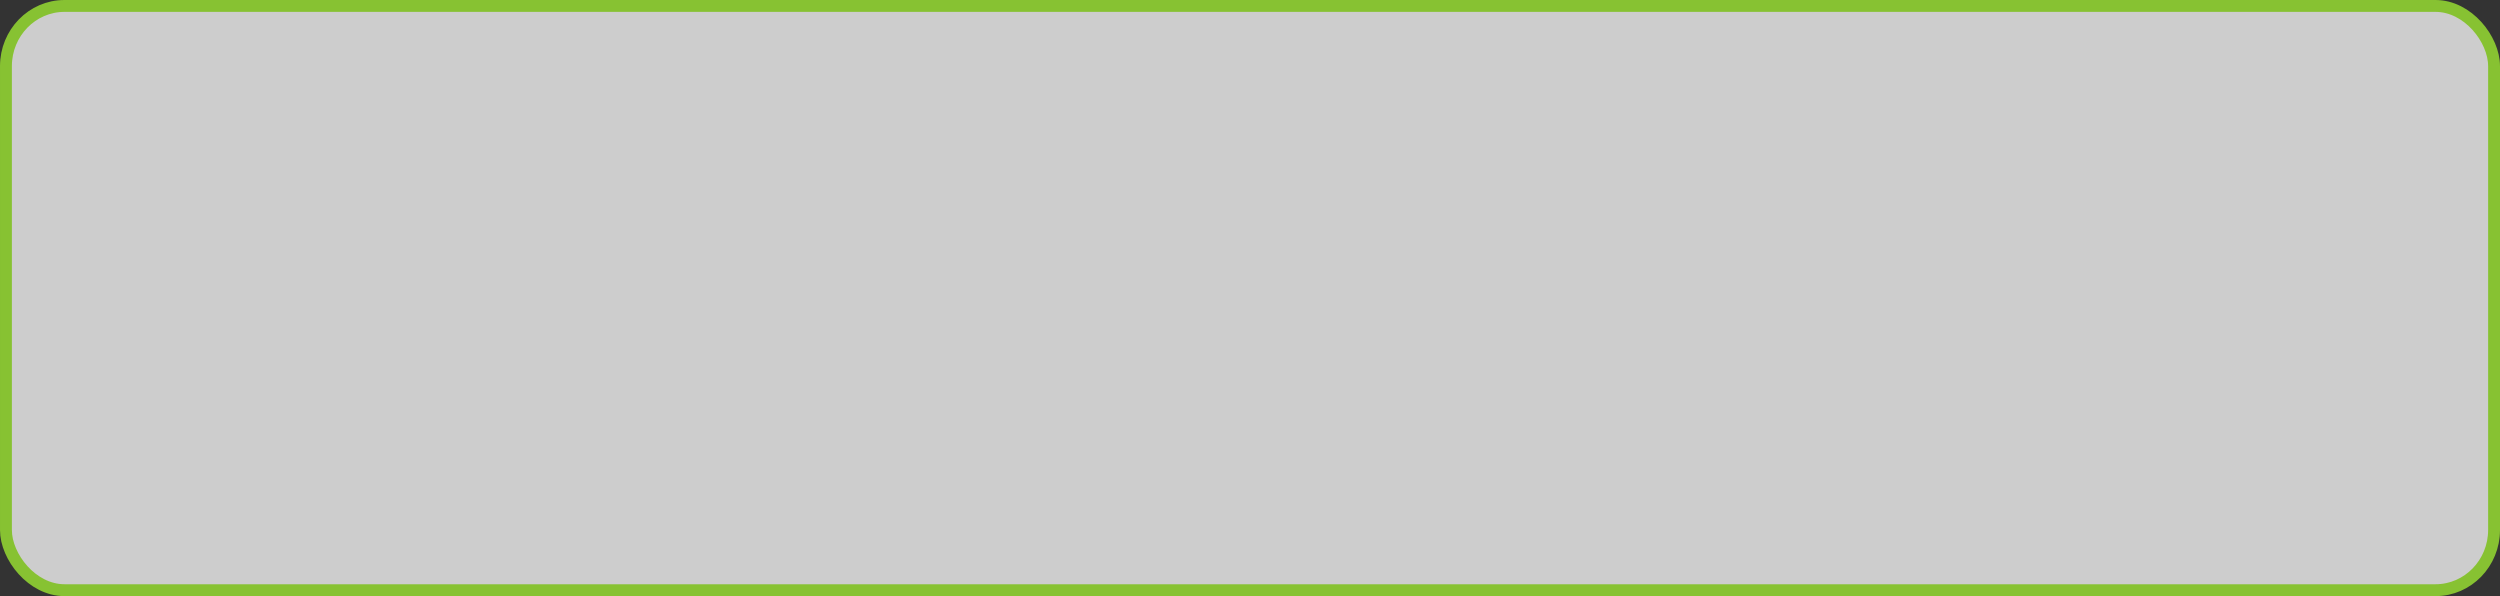 <?xml version="1.0" encoding="UTF-8" standalone="no"?>
<!-- Created with Inkscape (http://www.inkscape.org/) -->

<svg
   version="1.1"
   id="svg1"
   width="1082"
   height="258"
   viewBox="0 0 1082 258"
   sodipodi:docname="question_new.svg"
   xml:space="preserve"
   inkscape:export-filename="Inskape objects\Inskape objects\Inskape objects\Inskape objects\Inskape objects\Inskape objects\Inskape objects\Inskape objects\question_final.svg"
   inkscape:export-xdpi="96"
   inkscape:export-ydpi="96"
   inkscape:version="1.4 (86a8ad7, 2024-10-11)"
   xmlns:inkscape="http://www.inkscape.org/namespaces/inkscape"
   xmlns:sodipodi="http://sodipodi.sourceforge.net/DTD/sodipodi-0.dtd"
   xmlns:xlink="http://www.w3.org/1999/xlink"
   xmlns="http://www.w3.org/2000/svg"
   xmlns:svg="http://www.w3.org/2000/svg"><rect x="0" y="0" width="1082" height="258" fill="#333333" stroke="none"/><defs
     id="defs1"><color-profile
       name="ASUS_DCIP3"
       xlink:href="../../../../../../../../../../../../../WINDOWS/system32/spool/drivers/color/AsusICM/ASUS_DCIP3.icm"
       id="color-profile1" /><color-profile
       name="ASUS_DisplayP3"
       xlink:href="../../../../../../../../../../../../../WINDOWS/system32/spool/drivers/color/AsusICM/ASUS_DisplayP3.icm"
       id="color-profile2" /><color-profile
       name="ASUS_sRGB"
       xlink:href="../../../../../../../../../../../../../WINDOWS/system32/spool/drivers/color/AsusICM/ASUS_sRGB.icm"
       id="color-profile3" /><color-profile
       name="ASUS_M3504YA_1002_834C4161"
       xlink:href="../../../../../../../../../../../../../WINDOWS/system32/spool/drivers/color/AsusICM/M3504YA_1002_834C4161.icm"
       id="color-profile4" /><color-profile
       name="ASUS_M3504YA_1002_834C4161_CMDEF"
       xlink:href="../../../../../../../../../../../../../WINDOWS/system32/spool/drivers/color/AsusICM/M3504YA_1002_834C4161_CMDEF.icm"
       id="color-profile5" /><color-profile
       name="ASUS_M3504YA_1002_834C4180"
       xlink:href="../../../../../../../../../../../../../WINDOWS/system32/spool/drivers/color/AsusICM/M3504YA_1002_834C4180.icm"
       id="color-profile6" /><color-profile
       name="ASUS_M3504YA_1002_834C4180_CMDEF"
       xlink:href="../../../../../../../../../../../../../WINDOWS/system32/spool/drivers/color/AsusICM/M3504YA_1002_834C4180_CMDEF.icm"
       id="color-profile7" /><color-profile
       name="ASUS_M3504YA_1002_AE0D15E7"
       xlink:href="../../../../../../../../../../../../../WINDOWS/system32/spool/drivers/color/AsusICM/M3504YA_1002_AE0D15E7.icm"
       id="color-profile8" /><color-profile
       name="ASUS_M3504YA_1002_AE0D15F5"
       xlink:href="../../../../../../../../../../../../../WINDOWS/system32/spool/drivers/color/AsusICM/M3504YA_1002_AE0D15F5.icm"
       id="color-profile9" /><color-profile
       name="ASUS_M3504YA_1002_E50909CC"
       xlink:href="../../../../../../../../../../../../../WINDOWS/system32/spool/drivers/color/AsusICM/M3504YA_1002_E50909CC.icm"
       id="color-profile10" /><color-profile
       name="ASUS_M3504YA_1002_E5090B59"
       xlink:href="../../../../../../../../../../../../../WINDOWS/system32/spool/drivers/color/AsusICM/M3504YA_1002_E5090B59.icm"
       id="color-profile11" /><color-profile
       name="ASUS_M3504YA_1002_E5090C02"
       xlink:href="../../../../../../../../../../../../../WINDOWS/system32/spool/drivers/color/AsusICM/M3504YA_1002_E5090C02.icm"
       id="color-profile12" /><color-profile
       name="ASUS_M3604YA_1002_834C415D"
       xlink:href="../../../../../../../../../../../../../WINDOWS/system32/spool/drivers/color/AsusICM/M3604YA_1002_834C415D.icm"
       id="color-profile13" /><color-profile
       name="ASUS_M3504YA_1002_E5090C02"
       xlink:href="../../../../../../../../../../../../../WINDOWS/system32/spool/drivers/color/AsusICM/M3504YA_1002_E5090C02.icm"
       id="color-profile14" /><color-profile
       name="ASUS_M3504YA_1002_E5090B59"
       xlink:href="../../../../../../../../../../../../../WINDOWS/system32/spool/drivers/color/AsusICM/M3504YA_1002_E5090B59.icm"
       id="color-profile15" /><color-profile
       name="ASUS_M3504YA_1002_E50909CC"
       xlink:href="../../../../../../../../../../../../../WINDOWS/system32/spool/drivers/color/AsusICM/M3504YA_1002_E50909CC.icm"
       id="color-profile16" /><color-profile
       name="ASUS_M3504YA_1002_AE0D15F5"
       xlink:href="../../../../../../../../../../../../../WINDOWS/system32/spool/drivers/color/AsusICM/M3504YA_1002_AE0D15F5.icm"
       id="color-profile17" /><color-profile
       name="ASUS_M3504YA_1002_AE0D15E7"
       xlink:href="../../../../../../../../../../../../../WINDOWS/system32/spool/drivers/color/AsusICM/M3504YA_1002_AE0D15E7.icm"
       id="color-profile18" /><color-profile
       name="ASUS_M3504YA_1002_834C4180_CMDEF"
       xlink:href="../../../../../../../../../../../../../WINDOWS/system32/spool/drivers/color/AsusICM/M3504YA_1002_834C4180_CMDEF.icm"
       id="color-profile19" /><color-profile
       name="ASUS_M3504YA_1002_834C4180"
       xlink:href="../../../../../../../../../../../../../WINDOWS/system32/spool/drivers/color/AsusICM/M3504YA_1002_834C4180.icm"
       id="color-profile20" /><color-profile
       name="ASUS_M3504YA_1002_834C4161_CMDEF"
       xlink:href="../../../../../../../../../../../../../WINDOWS/system32/spool/drivers/color/AsusICM/M3504YA_1002_834C4161_CMDEF.icm"
       id="color-profile21" /><color-profile
       name="ASUS_M3504YA_1002_834C4161"
       xlink:href="../../../../../../../../../../../../../WINDOWS/system32/spool/drivers/color/AsusICM/M3504YA_1002_834C4161.icm"
       id="color-profile22" /><color-profile
       name="ASUS_sRGB"
       xlink:href="../../../../../../../../../../../../../WINDOWS/system32/spool/drivers/color/AsusICM/ASUS_sRGB.icm"
       id="color-profile23" /><color-profile
       name="ASUS_DisplayP3"
       xlink:href="../../../../../../../../../../../../../WINDOWS/system32/spool/drivers/color/AsusICM/ASUS_DisplayP3.icm"
       id="color-profile24" /><color-profile
       name="ASUS_DCIP3"
       xlink:href="../../../../../../../../../../../../../WINDOWS/system32/spool/drivers/color/AsusICM/ASUS_DCIP3.icm"
       id="color-profile25" /><color-profile
       name="ASUS_DisplayP3"
       xlink:href="../../../../../../../../../../../../../WINDOWS/system32/spool/drivers/color/AsusICM/ASUS_DisplayP3.icm"
       id="color-profile26" /><color-profile
       name="ASUS_sRGB"
       xlink:href="../../../../../../../../../../../../../WINDOWS/system32/spool/drivers/color/AsusICM/ASUS_sRGB.icm"
       id="color-profile27" /><color-profile
       name="ASUS_M3504YA_1002_834C4161"
       xlink:href="../../../../../../../../../../../../../WINDOWS/system32/spool/drivers/color/AsusICM/M3504YA_1002_834C4161.icm"
       id="color-profile28" /><color-profile
       name="ASUS_M3504YA_1002_834C4161_CMDEF"
       xlink:href="../../../../../../../../../../../../../WINDOWS/system32/spool/drivers/color/AsusICM/M3504YA_1002_834C4161_CMDEF.icm"
       id="color-profile29" /><color-profile
       name="ASUS_M3504YA_1002_834C4180"
       xlink:href="../../../../../../../../../../../../../WINDOWS/system32/spool/drivers/color/AsusICM/M3504YA_1002_834C4180.icm"
       id="color-profile30" /><color-profile
       name="ASUS_M3504YA_1002_834C4180_CMDEF"
       xlink:href="../../../../../../../../../../../../../WINDOWS/system32/spool/drivers/color/AsusICM/M3504YA_1002_834C4180_CMDEF.icm"
       id="color-profile31" /><color-profile
       name="ASUS_M3504YA_1002_AE0D15E7"
       xlink:href="../../../../../../../../../../../../../WINDOWS/system32/spool/drivers/color/AsusICM/M3504YA_1002_AE0D15E7.icm"
       id="color-profile32" /><color-profile
       name="ASUS_M3504YA_1002_AE0D15F5"
       xlink:href="../../../../../../../../../../../../../WINDOWS/system32/spool/drivers/color/AsusICM/M3504YA_1002_AE0D15F5.icm"
       id="color-profile33" /><color-profile
       name="ASUS_M3504YA_1002_E50909CC"
       xlink:href="../../../../../../../../../../../../../WINDOWS/system32/spool/drivers/color/AsusICM/M3504YA_1002_E50909CC.icm"
       id="color-profile34" /><color-profile
       name="ASUS_M3504YA_1002_E5090B59"
       xlink:href="../../../../../../../../../../../../../WINDOWS/system32/spool/drivers/color/AsusICM/M3504YA_1002_E5090B59.icm"
       id="color-profile35" /><color-profile
       name="ASUS_M3504YA_1002_E5090C02"
       xlink:href="../../../../../../../../../../../../../WINDOWS/system32/spool/drivers/color/AsusICM/M3504YA_1002_E5090C02.icm"
       id="color-profile36" /><color-profile
       name="ASUS_M3604YA_1002_834C415D"
       xlink:href="../../../../../../../../../../../../../WINDOWS/system32/spool/drivers/color/AsusICM/M3604YA_1002_834C415D.icm"
       id="color-profile37" /><color-profile
       name="ASUS_M3504YA_1002_E5090C02"
       xlink:href="../../../../../../../../../../../../../WINDOWS/system32/spool/drivers/color/AsusICM/M3504YA_1002_E5090C02.icm"
       id="color-profile38" /><color-profile
       name="ASUS_M3504YA_1002_E5090B59"
       xlink:href="../../../../../../../../../../../../../WINDOWS/system32/spool/drivers/color/AsusICM/M3504YA_1002_E5090B59.icm"
       id="color-profile39" /><color-profile
       name="ASUS_M3504YA_1002_E50909CC"
       xlink:href="../../../../../../../../../../../../../WINDOWS/system32/spool/drivers/color/AsusICM/M3504YA_1002_E50909CC.icm"
       id="color-profile40" /><color-profile
       name="ASUS_M3504YA_1002_AE0D15F5"
       xlink:href="../../../../../../../../../../../../../WINDOWS/system32/spool/drivers/color/AsusICM/M3504YA_1002_AE0D15F5.icm"
       id="color-profile41" /><color-profile
       name="ASUS_M3504YA_1002_AE0D15E7"
       xlink:href="../../../../../../../../../../../../../WINDOWS/system32/spool/drivers/color/AsusICM/M3504YA_1002_AE0D15E7.icm"
       id="color-profile42" /><color-profile
       name="ASUS_M3504YA_1002_834C4180_CMDEF"
       xlink:href="../../../../../../../../../../../../../WINDOWS/system32/spool/drivers/color/AsusICM/M3504YA_1002_834C4180_CMDEF.icm"
       id="color-profile43" /><color-profile
       name="ASUS_M3504YA_1002_834C4180"
       xlink:href="../../../../../../../../../../../../../WINDOWS/system32/spool/drivers/color/AsusICM/M3504YA_1002_834C4180.icm"
       id="color-profile44" /><color-profile
       name="ASUS_M3504YA_1002_834C4161_CMDEF"
       xlink:href="../../../../../../../../../../../../../WINDOWS/system32/spool/drivers/color/AsusICM/M3504YA_1002_834C4161_CMDEF.icm"
       id="color-profile45" /><color-profile
       name="ASUS_M3504YA_1002_834C4161"
       xlink:href="../../../../../../../../../../../../../WINDOWS/system32/spool/drivers/color/AsusICM/M3504YA_1002_834C4161.icm"
       id="color-profile46" /><color-profile
       name="ASUS_sRGB"
       xlink:href="../../../../../../../../../../../../../WINDOWS/system32/spool/drivers/color/AsusICM/ASUS_sRGB.icm"
       id="color-profile47" /><color-profile
       name="ASUS_DisplayP3"
       xlink:href="../../../../../../../../../../../../../WINDOWS/system32/spool/drivers/color/AsusICM/ASUS_DisplayP3.icm"
       id="color-profile48" /><color-profile
       name="ASUS_DCIP3"
       xlink:href="../../../../../../../../../../../../../WINDOWS/system32/spool/drivers/color/AsusICM/ASUS_DCIP3.icm"
       id="color-profile49" /><color-profile
       name="ASUS_DisplayP3"
       xlink:href="../../../../../../../../../../../../../WINDOWS/system32/spool/drivers/color/AsusICM/ASUS_DisplayP3.icm"
       id="color-profile50" /><color-profile
       name="ASUS_sRGB"
       xlink:href="../../../../../../../../../../../../../WINDOWS/system32/spool/drivers/color/AsusICM/ASUS_sRGB.icm"
       id="color-profile51" /><color-profile
       name="ASUS_M3504YA_1002_834C4161"
       xlink:href="../../../../../../../../../../../../../WINDOWS/system32/spool/drivers/color/AsusICM/M3504YA_1002_834C4161.icm"
       id="color-profile52" /><color-profile
       name="ASUS_M3504YA_1002_834C4161_CMDEF"
       xlink:href="../../../../../../../../../../../../../WINDOWS/system32/spool/drivers/color/AsusICM/M3504YA_1002_834C4161_CMDEF.icm"
       id="color-profile53" /><color-profile
       name="ASUS_M3504YA_1002_834C4180"
       xlink:href="../../../../../../../../../../../../../WINDOWS/system32/spool/drivers/color/AsusICM/M3504YA_1002_834C4180.icm"
       id="color-profile54" /><color-profile
       name="ASUS_M3504YA_1002_834C4180_CMDEF"
       xlink:href="../../../../../../../../../../../../../WINDOWS/system32/spool/drivers/color/AsusICM/M3504YA_1002_834C4180_CMDEF.icm"
       id="color-profile55" /><color-profile
       name="ASUS_M3504YA_1002_AE0D15E7"
       xlink:href="../../../../../../../../../../../../../WINDOWS/system32/spool/drivers/color/AsusICM/M3504YA_1002_AE0D15E7.icm"
       id="color-profile56" /><color-profile
       name="ASUS_M3504YA_1002_AE0D15F5"
       xlink:href="../../../../../../../../../../../../../WINDOWS/system32/spool/drivers/color/AsusICM/M3504YA_1002_AE0D15F5.icm"
       id="color-profile57" /><color-profile
       name="ASUS_M3504YA_1002_E50909CC"
       xlink:href="../../../../../../../../../../../../../WINDOWS/system32/spool/drivers/color/AsusICM/M3504YA_1002_E50909CC.icm"
       id="color-profile58" /><color-profile
       name="ASUS_M3504YA_1002_E5090B59"
       xlink:href="../../../../../../../../../../../../../WINDOWS/system32/spool/drivers/color/AsusICM/M3504YA_1002_E5090B59.icm"
       id="color-profile59" /><color-profile
       name="ASUS_M3504YA_1002_E5090C02"
       xlink:href="../../../../../../../../../../../../../WINDOWS/system32/spool/drivers/color/AsusICM/M3504YA_1002_E5090C02.icm"
       id="color-profile60" /><color-profile
       name="ASUS_M3604YA_1002_834C415D"
       xlink:href="../../../../../../../../../../../../../WINDOWS/system32/spool/drivers/color/AsusICM/M3604YA_1002_834C415D.icm"
       id="color-profile61" /><color-profile
       name="ASUS_M3504YA_1002_E5090C02"
       xlink:href="../../../../../../../../../../../../../WINDOWS/system32/spool/drivers/color/AsusICM/M3504YA_1002_E5090C02.icm"
       id="color-profile62" /><color-profile
       name="ASUS_M3504YA_1002_E5090B59"
       xlink:href="../../../../../../../../../../../../../WINDOWS/system32/spool/drivers/color/AsusICM/M3504YA_1002_E5090B59.icm"
       id="color-profile63" /><color-profile
       name="ASUS_M3504YA_1002_E50909CC"
       xlink:href="../../../../../../../../../../../../../WINDOWS/system32/spool/drivers/color/AsusICM/M3504YA_1002_E50909CC.icm"
       id="color-profile64" /><color-profile
       name="ASUS_M3504YA_1002_AE0D15F5"
       xlink:href="../../../../../../../../../../../../../WINDOWS/system32/spool/drivers/color/AsusICM/M3504YA_1002_AE0D15F5.icm"
       id="color-profile65" /><color-profile
       name="ASUS_M3504YA_1002_AE0D15E7"
       xlink:href="../../../../../../../../../../../../../WINDOWS/system32/spool/drivers/color/AsusICM/M3504YA_1002_AE0D15E7.icm"
       id="color-profile66" /><color-profile
       name="ASUS_M3504YA_1002_834C4180_CMDEF"
       xlink:href="../../../../../../../../../../../../../WINDOWS/system32/spool/drivers/color/AsusICM/M3504YA_1002_834C4180_CMDEF.icm"
       id="color-profile67" /><color-profile
       name="ASUS_M3504YA_1002_834C4180"
       xlink:href="../../../../../../../../../../../../../WINDOWS/system32/spool/drivers/color/AsusICM/M3504YA_1002_834C4180.icm"
       id="color-profile68" /><color-profile
       name="ASUS_M3504YA_1002_834C4161_CMDEF"
       xlink:href="../../../../../../../../../../../../../WINDOWS/system32/spool/drivers/color/AsusICM/M3504YA_1002_834C4161_CMDEF.icm"
       id="color-profile69" /><color-profile
       name="ASUS_M3504YA_1002_834C4161"
       xlink:href="../../../../../../../../../../../../../WINDOWS/system32/spool/drivers/color/AsusICM/M3504YA_1002_834C4161.icm"
       id="color-profile70" /><color-profile
       name="ASUS_sRGB"
       xlink:href="../../../../../../../../../../../../../WINDOWS/system32/spool/drivers/color/AsusICM/ASUS_sRGB.icm"
       id="color-profile71" /><color-profile
       name="ASUS_DisplayP3"
       xlink:href="../../../../../../../../../../../../../WINDOWS/system32/spool/drivers/color/AsusICM/ASUS_DisplayP3.icm"
       id="color-profile72" /></defs><sodipodi:namedview
     id="namedview1"
     pagecolor="#ffffff"
     bordercolor="#999999"
     borderopacity="1"
     inkscape:showpageshadow="2"
     inkscape:pageopacity="0"
     inkscape:pagecheckerboard="0"
     inkscape:deskcolor="#d1d1d1"
     inkscape:zoom="0.84057301"
     inkscape:cx="615.65146"
     inkscape:cy="224.25179"
     inkscape:window-width="1920"
     inkscape:window-height="1111"
     inkscape:window-x="-9"
     inkscape:window-y="-9"
     inkscape:window-maximized="1"
     inkscape:current-layer="g1"><inkscape:page
       x="0"
       y="0"
       width="1082"
       height="258"
       id="page144"
       margin="0"
       bleed="0" /></sodipodi:namedview><g
     inkscape:groupmode="layer"
     inkscape:label="Image"
     id="g1"
     transform="translate(-264,-409)"><rect
       style="fill:#ffffff;fill-opacity:0.755;stroke:#87c232;stroke-width:5.14;stroke-dasharray:none;stroke-dashoffset:0;stroke-opacity:1"
       id="rect1"
       width="1076.86"
       height="252.86"
       x="266.57"
       y="411.57"
       inkscape:label="rect1"
       ry="26.064"
       rx="25.338" /></g></svg>

